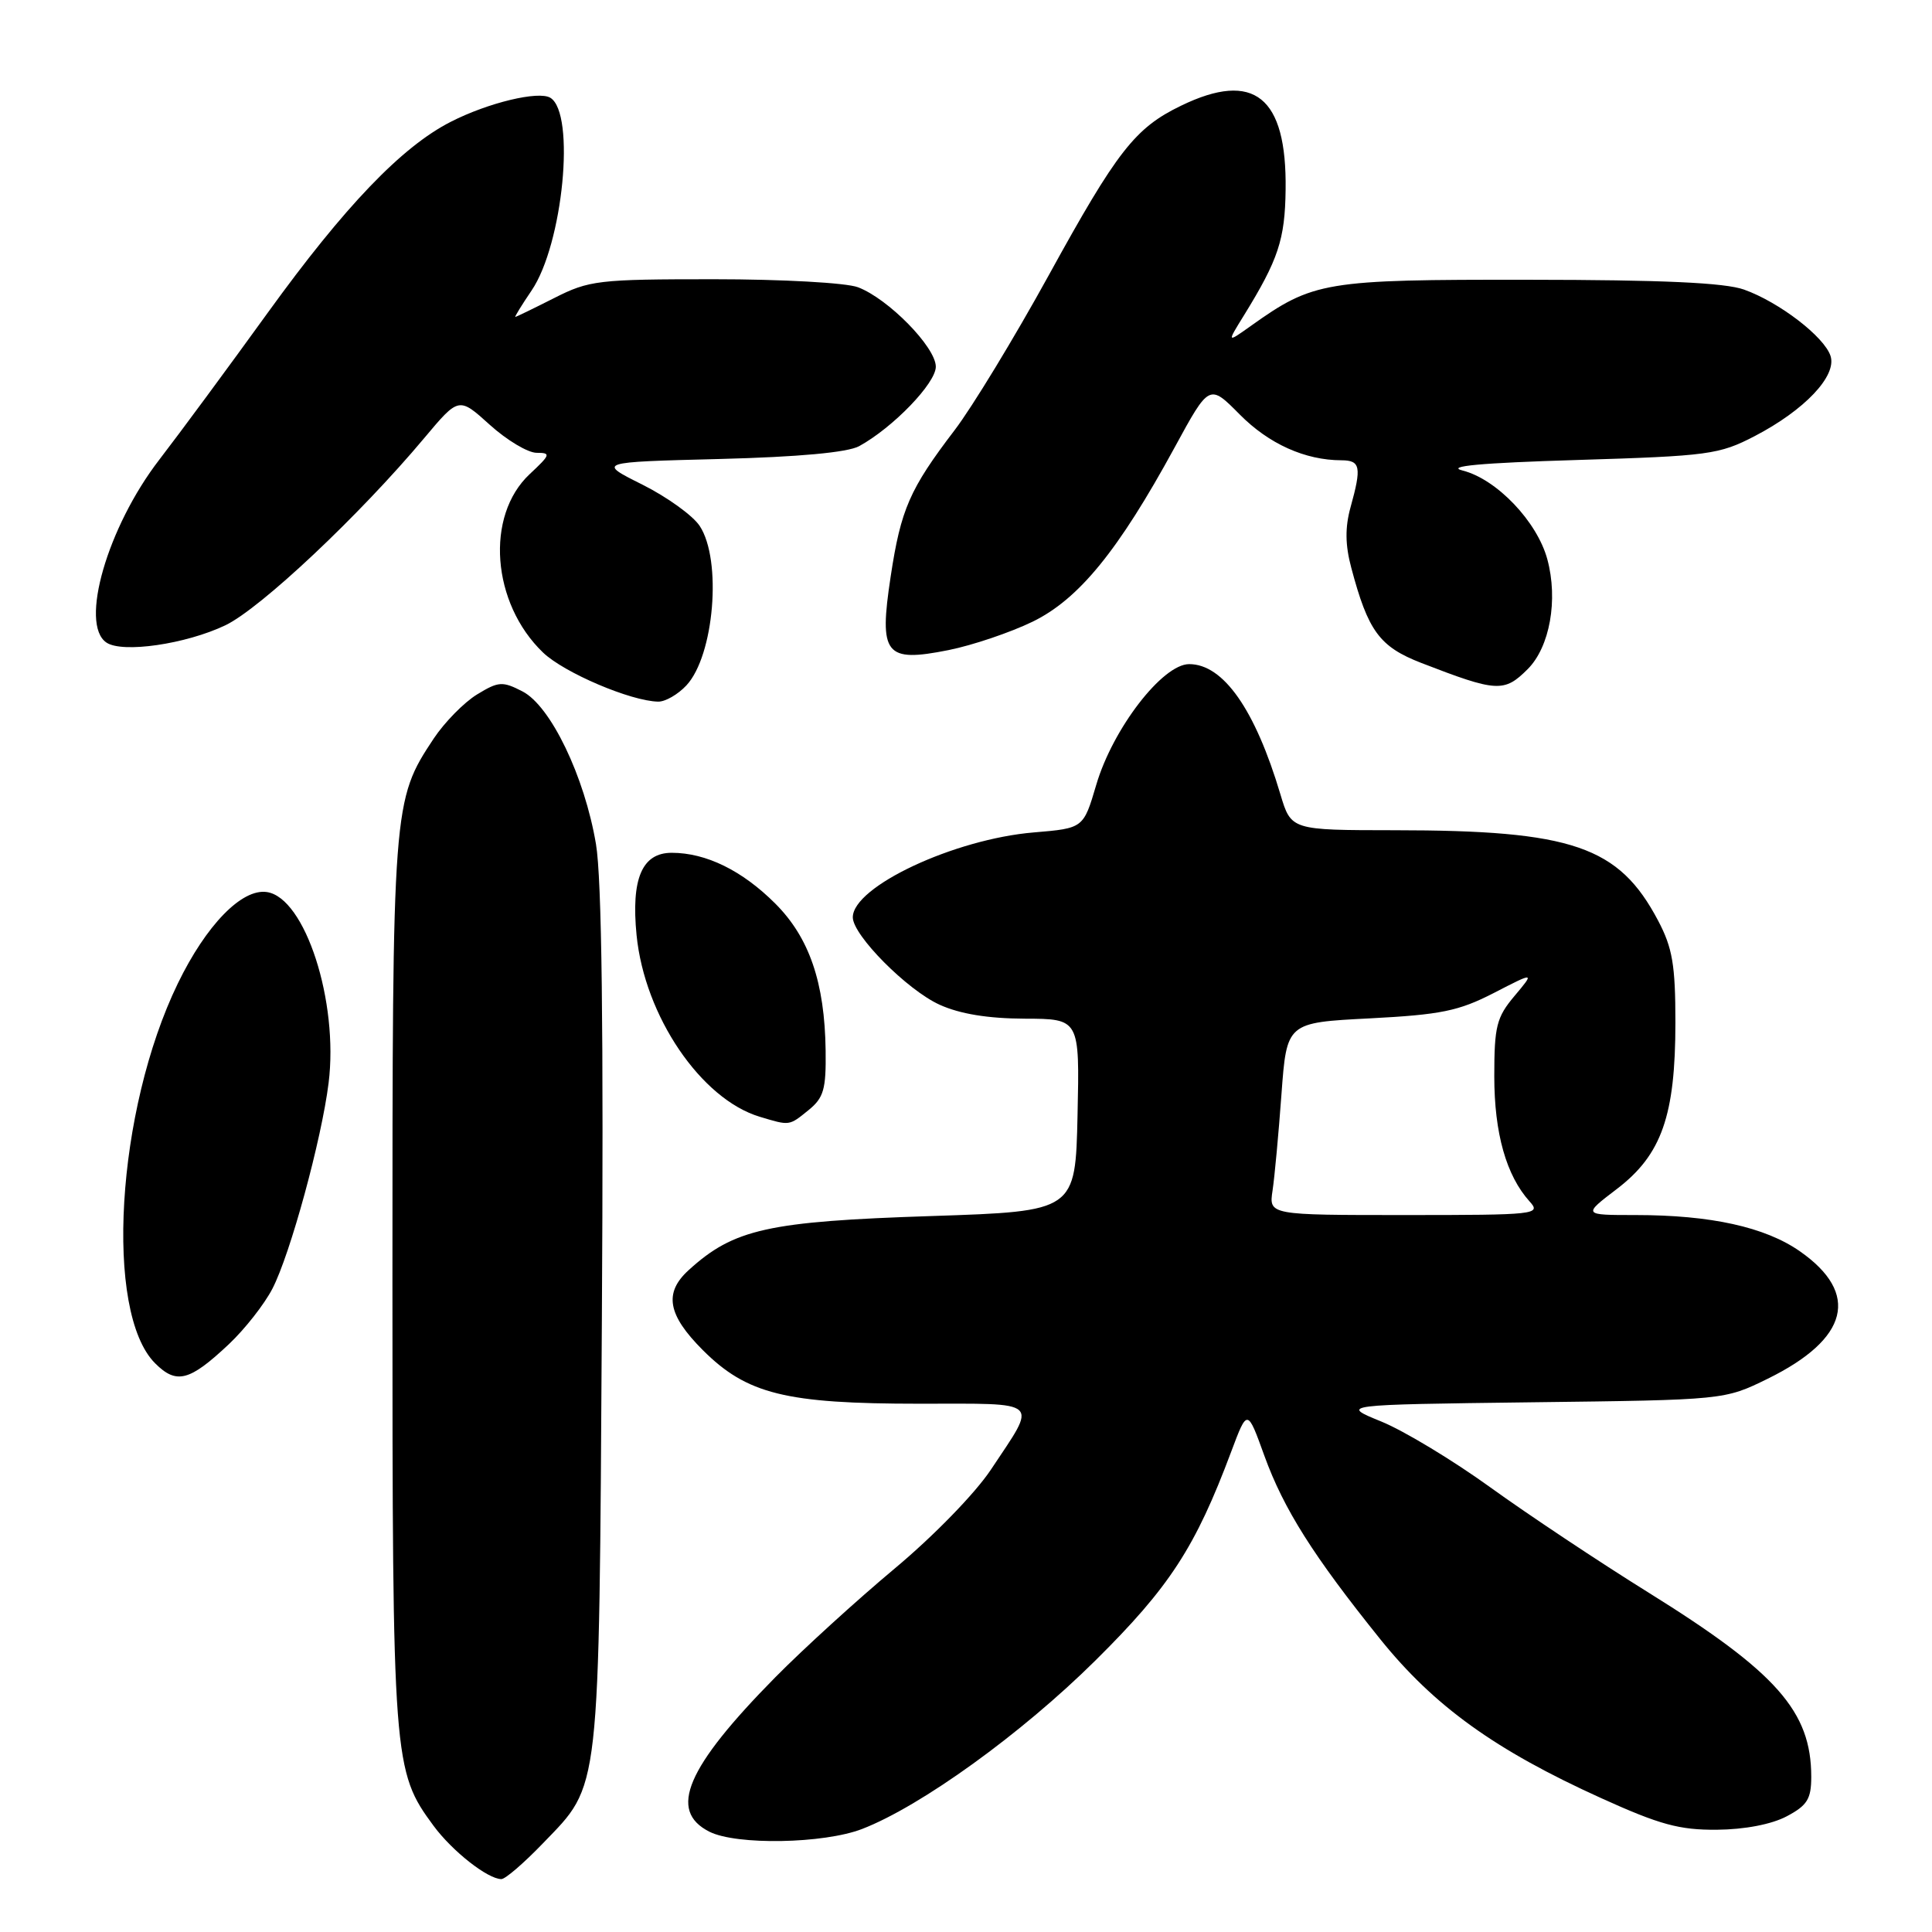 <?xml version="1.0" encoding="UTF-8" standalone="no"?>
<!DOCTYPE svg PUBLIC "-//W3C//DTD SVG 1.1//EN" "http://www.w3.org/Graphics/SVG/1.1/DTD/svg11.dtd" >
<svg xmlns="http://www.w3.org/2000/svg" xmlns:xlink="http://www.w3.org/1999/xlink" version="1.1" viewBox="0 0 256 256">
 <g >
 <path fill="currentColor"
d=" M 71.94 244.25 C 79.61 236.29 79.36 238.48 79.75 175.00 C 79.99 136.34 79.74 116.40 78.97 111.85 C 77.46 102.88 72.97 93.55 69.24 91.62 C 66.58 90.25 66.06 90.28 63.21 92.02 C 61.49 93.07 58.91 95.70 57.47 97.86 C 52.03 106.08 52.00 106.50 52.00 169.98 C 52.00 233.47 52.09 234.67 57.45 241.93 C 59.93 245.29 64.62 248.98 66.43 248.99 C 66.95 249.00 69.43 246.86 71.94 244.25 Z  M 114.23 242.35 C 122.03 239.34 135.38 229.70 145.13 220.04 C 154.98 210.29 158.40 205.03 163.15 192.33 C 165.28 186.65 165.28 186.65 167.53 192.88 C 170.10 199.97 174.02 206.17 182.89 217.20 C 190.04 226.08 198.12 231.90 212.16 238.26 C 219.92 241.78 222.52 242.49 227.50 242.45 C 231.17 242.42 234.76 241.73 236.75 240.67 C 239.47 239.23 240.00 238.38 240.00 235.44 C 240.00 226.78 235.43 221.60 218.46 211.04 C 211.88 206.95 202.45 200.67 197.50 197.10 C 192.55 193.52 186.04 189.59 183.03 188.36 C 177.56 186.13 177.56 186.13 203.03 185.81 C 228.50 185.50 228.50 185.50 234.23 182.69 C 244.98 177.41 246.50 171.39 238.49 165.80 C 233.89 162.59 226.69 161.00 216.72 161.00 C 209.71 161.00 209.71 161.00 214.25 157.54 C 220.18 153.01 222.00 147.83 222.00 135.48 C 222.00 127.86 221.61 125.59 219.71 121.99 C 214.50 112.12 208.35 110.02 184.79 110.01 C 171.08 110.00 171.08 110.00 169.66 105.25 C 166.31 94.01 162.10 88.00 157.57 88.00 C 154.04 88.00 147.45 96.55 145.26 103.99 C 143.56 109.75 143.56 109.75 136.99 110.30 C 126.44 111.18 113.00 117.48 113.00 121.55 C 113.00 123.92 120.20 131.18 124.50 133.13 C 127.18 134.35 130.91 134.96 135.78 134.98 C 143.06 135.00 143.06 135.00 142.78 147.75 C 142.50 160.50 142.50 160.50 123.50 161.13 C 101.75 161.84 97.24 162.84 91.25 168.30 C 87.94 171.31 88.46 174.22 93.11 178.88 C 98.96 184.73 104.09 186.00 121.79 186.00 C 138.19 186.00 137.51 185.38 131.31 194.72 C 129.22 197.87 123.69 203.55 118.56 207.83 C 113.58 211.99 106.45 218.48 102.72 222.26 C 90.94 234.21 88.49 239.93 94.00 242.71 C 97.58 244.52 109.15 244.31 114.23 242.35 Z  M 30.33 178.11 C 32.44 176.12 35.04 172.81 36.10 170.75 C 38.46 166.19 42.61 151.00 43.54 143.51 C 44.89 132.73 40.43 118.93 35.35 118.20 C 32.04 117.72 27.32 122.57 23.56 130.32 C 15.40 147.13 13.80 173.89 20.55 180.64 C 23.38 183.47 25.10 183.03 30.33 178.11 Z  M 107.13 147.10 C 109.15 145.46 109.47 144.34 109.40 139.20 C 109.28 130.19 107.24 124.24 102.73 119.73 C 98.35 115.35 93.56 113.00 89.01 113.00 C 85.07 113.00 83.61 116.43 84.35 123.92 C 85.42 134.64 92.89 145.64 100.68 147.98 C 104.67 149.18 104.54 149.20 107.13 147.10 Z  M 90.95 90.82 C 94.63 86.88 95.69 74.22 92.72 69.70 C 91.82 68.32 88.40 65.86 85.11 64.21 C 79.14 61.23 79.14 61.23 95.32 60.82 C 105.87 60.55 112.31 59.95 113.84 59.12 C 118.34 56.65 124.00 50.78 124.00 48.59 C 124.00 46.00 117.69 39.57 113.68 38.06 C 112.12 37.47 103.62 37.00 94.60 37.00 C 79.24 37.00 78.07 37.14 73.42 39.50 C 70.71 40.87 68.40 41.99 68.28 42.00 C 68.16 42.00 69.13 40.42 70.44 38.49 C 74.60 32.36 76.29 15.04 72.93 12.96 C 71.38 12.00 64.68 13.61 59.73 16.14 C 53.23 19.45 45.68 27.33 35.50 41.41 C 30.30 48.61 23.83 57.38 21.11 60.91 C 14.23 69.83 10.51 82.71 14.10 85.14 C 16.21 86.58 24.64 85.35 29.87 82.85 C 34.54 80.61 47.67 68.25 56.22 58.04 C 60.80 52.58 60.80 52.58 64.90 56.29 C 67.16 58.33 69.95 60.00 71.11 60.00 C 73.03 60.00 72.95 60.24 70.19 62.82 C 64.27 68.35 65.14 79.93 71.96 86.47 C 74.75 89.14 83.57 92.90 87.21 92.97 C 88.15 92.99 89.83 92.02 90.95 90.82 Z  M 202.43 88.66 C 205.36 85.73 206.48 79.48 205.03 74.11 C 203.68 69.11 198.32 63.49 193.81 62.35 C 191.51 61.77 196.13 61.34 209.00 60.95 C 226.40 60.42 227.80 60.23 232.50 57.79 C 239.11 54.35 243.40 49.83 242.56 47.18 C 241.75 44.64 235.77 40.04 231.09 38.37 C 228.54 37.46 220.27 37.08 202.50 37.07 C 175.47 37.04 174.03 37.28 165.71 43.21 C 162.56 45.45 162.56 45.45 164.84 41.77 C 169.38 34.41 170.27 31.74 170.35 25.13 C 170.52 12.81 166.17 9.32 156.51 14.00 C 150.40 16.95 148.04 19.97 138.95 36.50 C 134.41 44.75 128.80 53.98 126.49 57.00 C 120.54 64.80 119.37 67.47 118.02 76.38 C 116.44 86.77 117.27 87.82 125.69 86.14 C 128.88 85.50 133.90 83.80 136.84 82.37 C 142.96 79.38 148.19 72.97 155.65 59.28 C 160.24 50.85 160.24 50.85 164.27 54.92 C 168.13 58.82 172.93 60.98 177.75 60.99 C 180.27 61.00 180.44 61.87 178.95 67.23 C 178.22 69.88 178.24 72.21 179.05 75.23 C 181.28 83.63 182.79 85.69 188.32 87.84 C 198.35 91.72 199.31 91.78 202.43 88.66 Z  M 168.62 157.75 C 168.89 155.96 169.42 150.22 169.80 145.00 C 170.50 135.50 170.50 135.50 181.50 134.94 C 190.92 134.45 193.28 133.97 197.93 131.58 C 203.36 128.78 203.36 128.78 200.68 131.97 C 198.30 134.80 198.00 135.98 198.00 142.61 C 198.00 150.17 199.59 155.78 202.69 159.21 C 204.24 160.92 203.53 161.00 186.22 161.00 C 168.13 161.00 168.13 161.00 168.62 157.75 Z "/>
</g>
</svg>